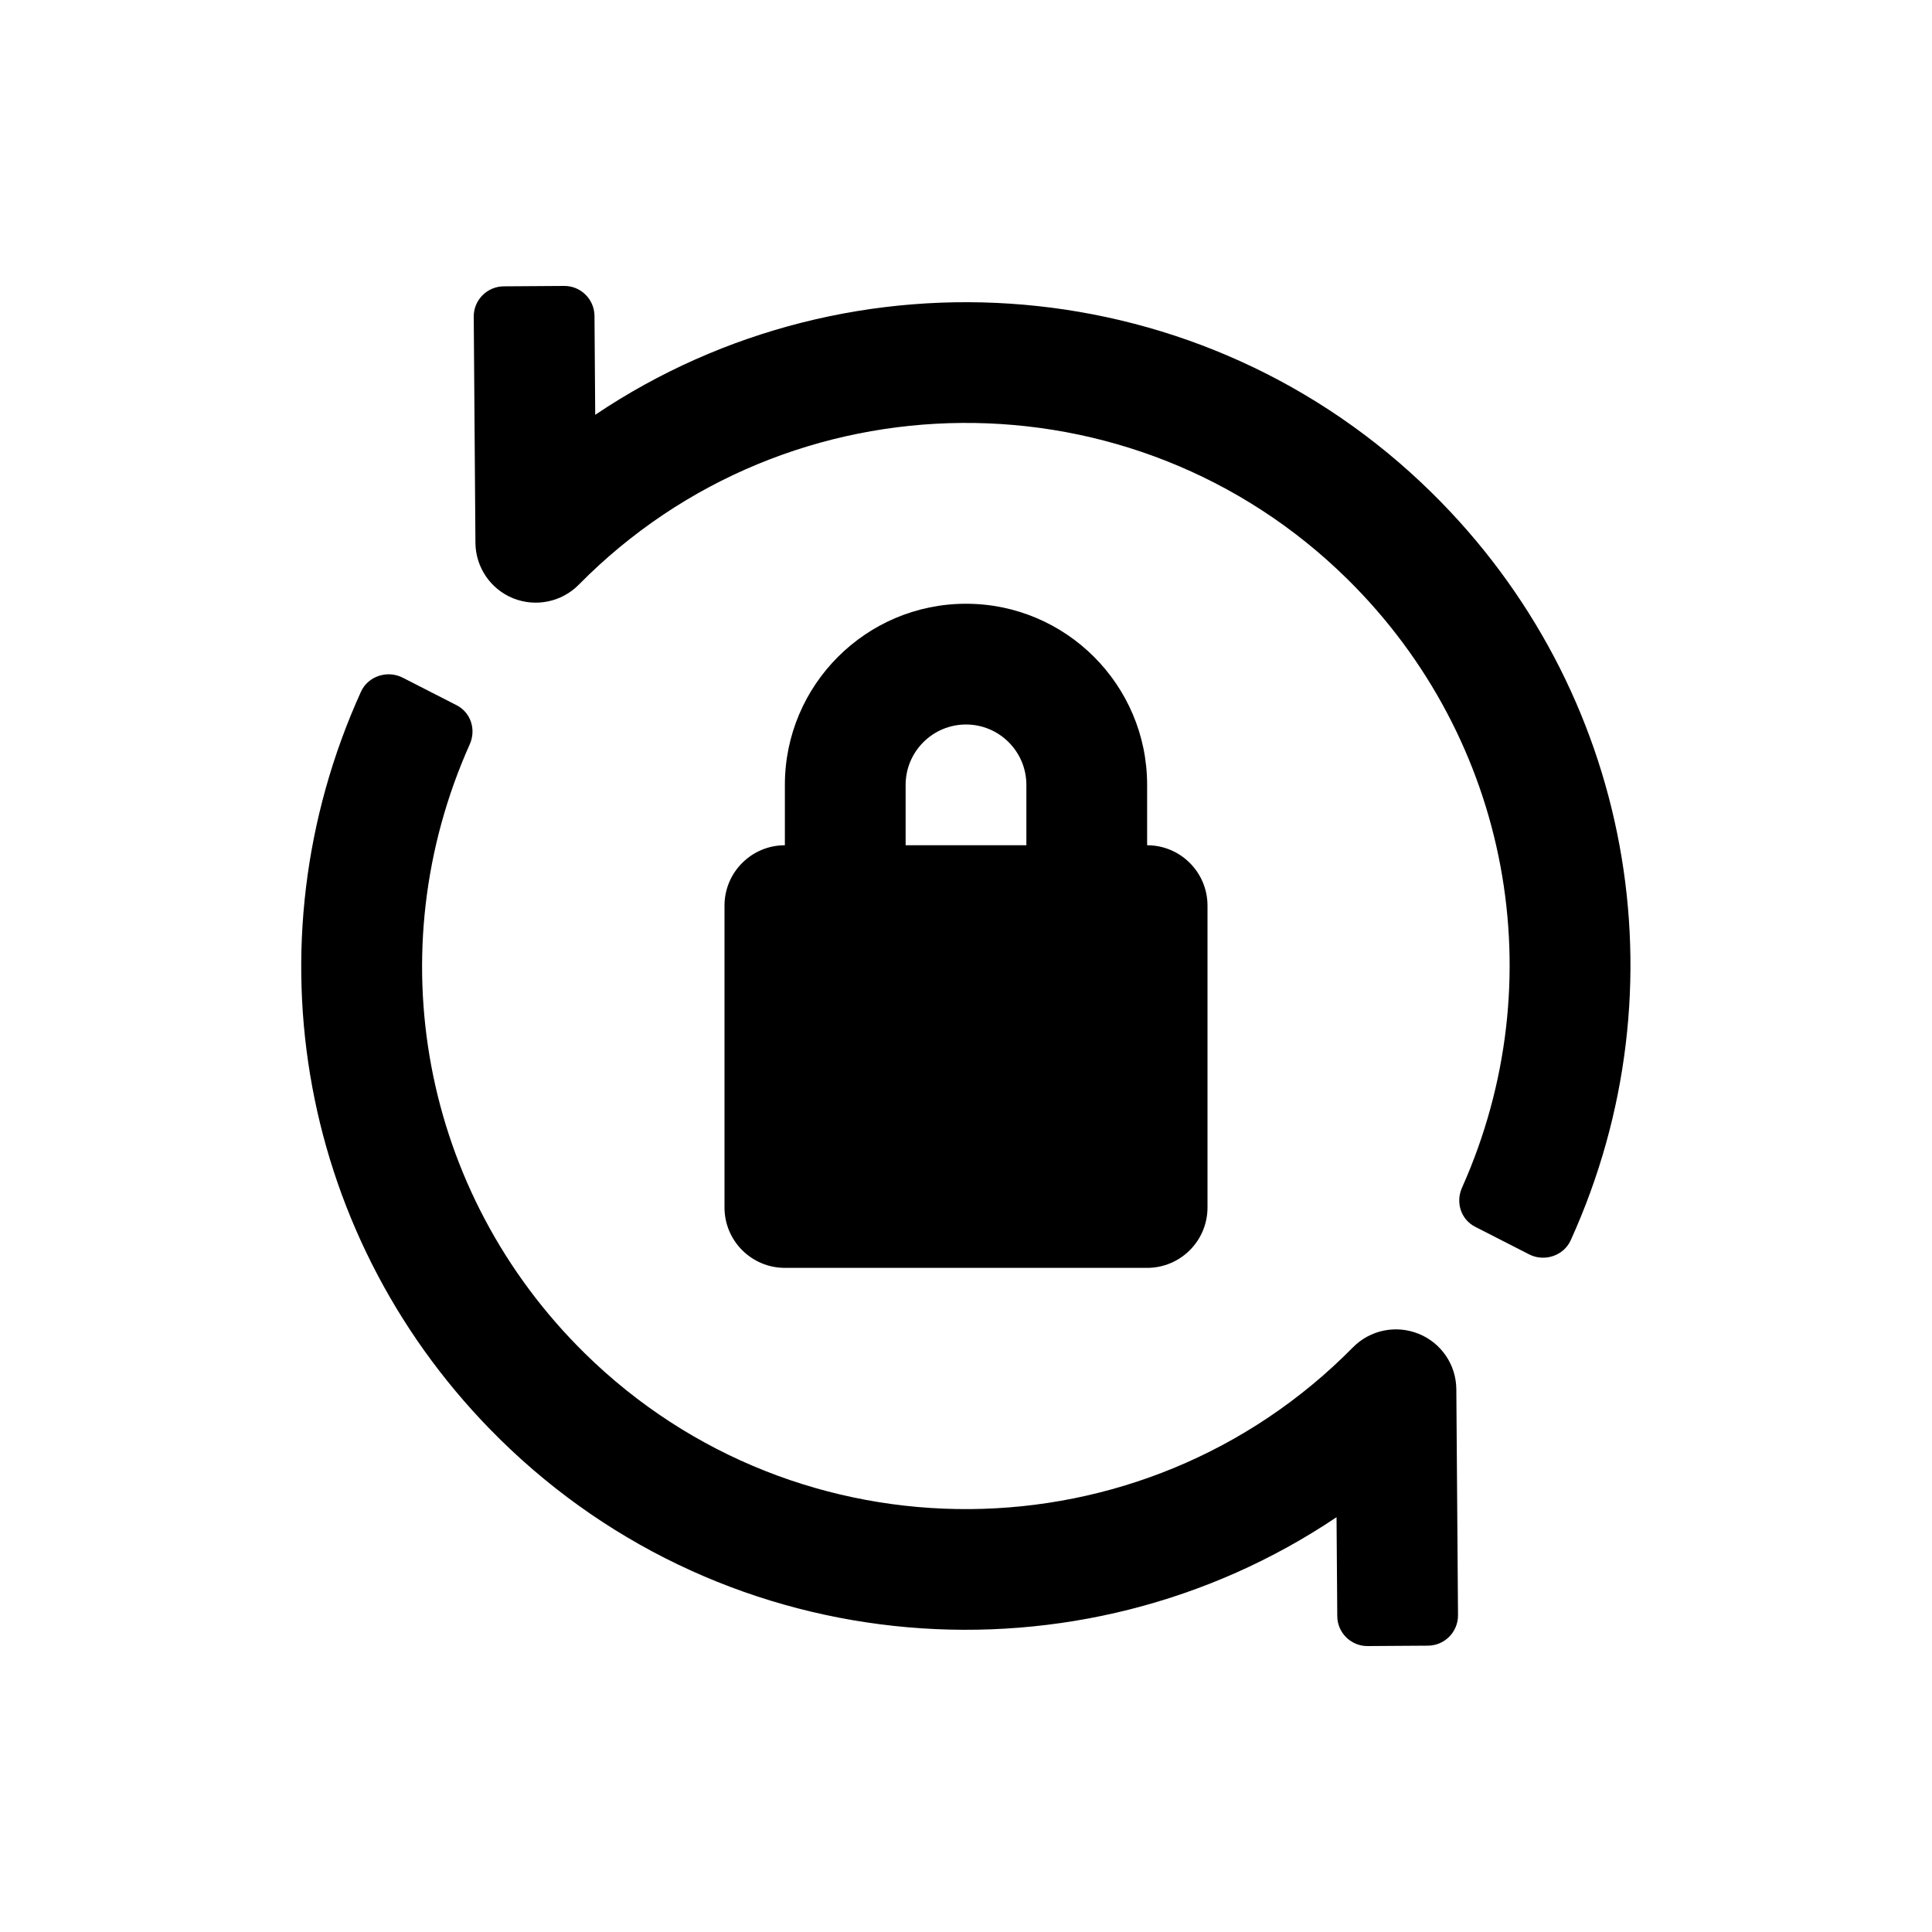 <svg width="24" height="24" viewBox="0 0 24 24" fill="none" xmlns="http://www.w3.org/2000/svg">
<path d="M12 7.5C10.759 7.5 9.75 8.509 9.75 9.75V10.5C9.336 10.5 9 10.836 9 11.25V15C9 15.414 9.336 15.75 9.75 15.75H14.25C14.664 15.75 15 15.414 15 15V11.25C15 10.836 14.664 10.5 14.25 10.5V9.75C14.25 8.509 13.241 7.5 12 7.5ZM11.25 10.5V9.75C11.25 9.337 11.586 9 12 9C12.414 9 12.75 9.337 12.75 9.75V10.5H11.25Z" fill="black"/>
<path d="M17.788 6.123C14.949 3.326 10.579 3.01 7.394 5.153L7.385 3.924C7.383 3.717 7.214 3.55 7.007 3.552L6.257 3.557C6.05 3.559 5.883 3.728 5.885 3.935L5.906 6.742C5.908 7.046 6.093 7.318 6.374 7.432C6.655 7.545 6.977 7.479 7.19 7.263C9.804 4.612 14.085 4.58 16.736 7.192C18.759 9.185 19.311 12.182 18.162 14.753C18.08 14.936 18.147 15.149 18.326 15.24L18.995 15.582C19.184 15.679 19.424 15.601 19.512 15.407C20.942 12.257 20.273 8.57 17.788 6.123ZM17.623 16.569C17.341 16.455 17.02 16.521 16.807 16.737C14.194 19.389 9.912 19.42 7.261 16.808C5.238 14.815 4.685 11.818 5.835 9.247C5.917 9.064 5.85 8.851 5.671 8.76L5.002 8.418C4.812 8.321 4.572 8.399 4.484 8.593C3.054 11.743 3.724 15.43 6.209 17.877C9.048 20.674 13.417 20.99 16.603 18.847L16.612 20.076C16.613 20.283 16.783 20.45 16.99 20.448L17.74 20.443C17.947 20.441 18.113 20.272 18.112 20.065L18.091 17.258C18.089 16.954 17.904 16.682 17.623 16.569Z" fill="black"/>
</svg>
